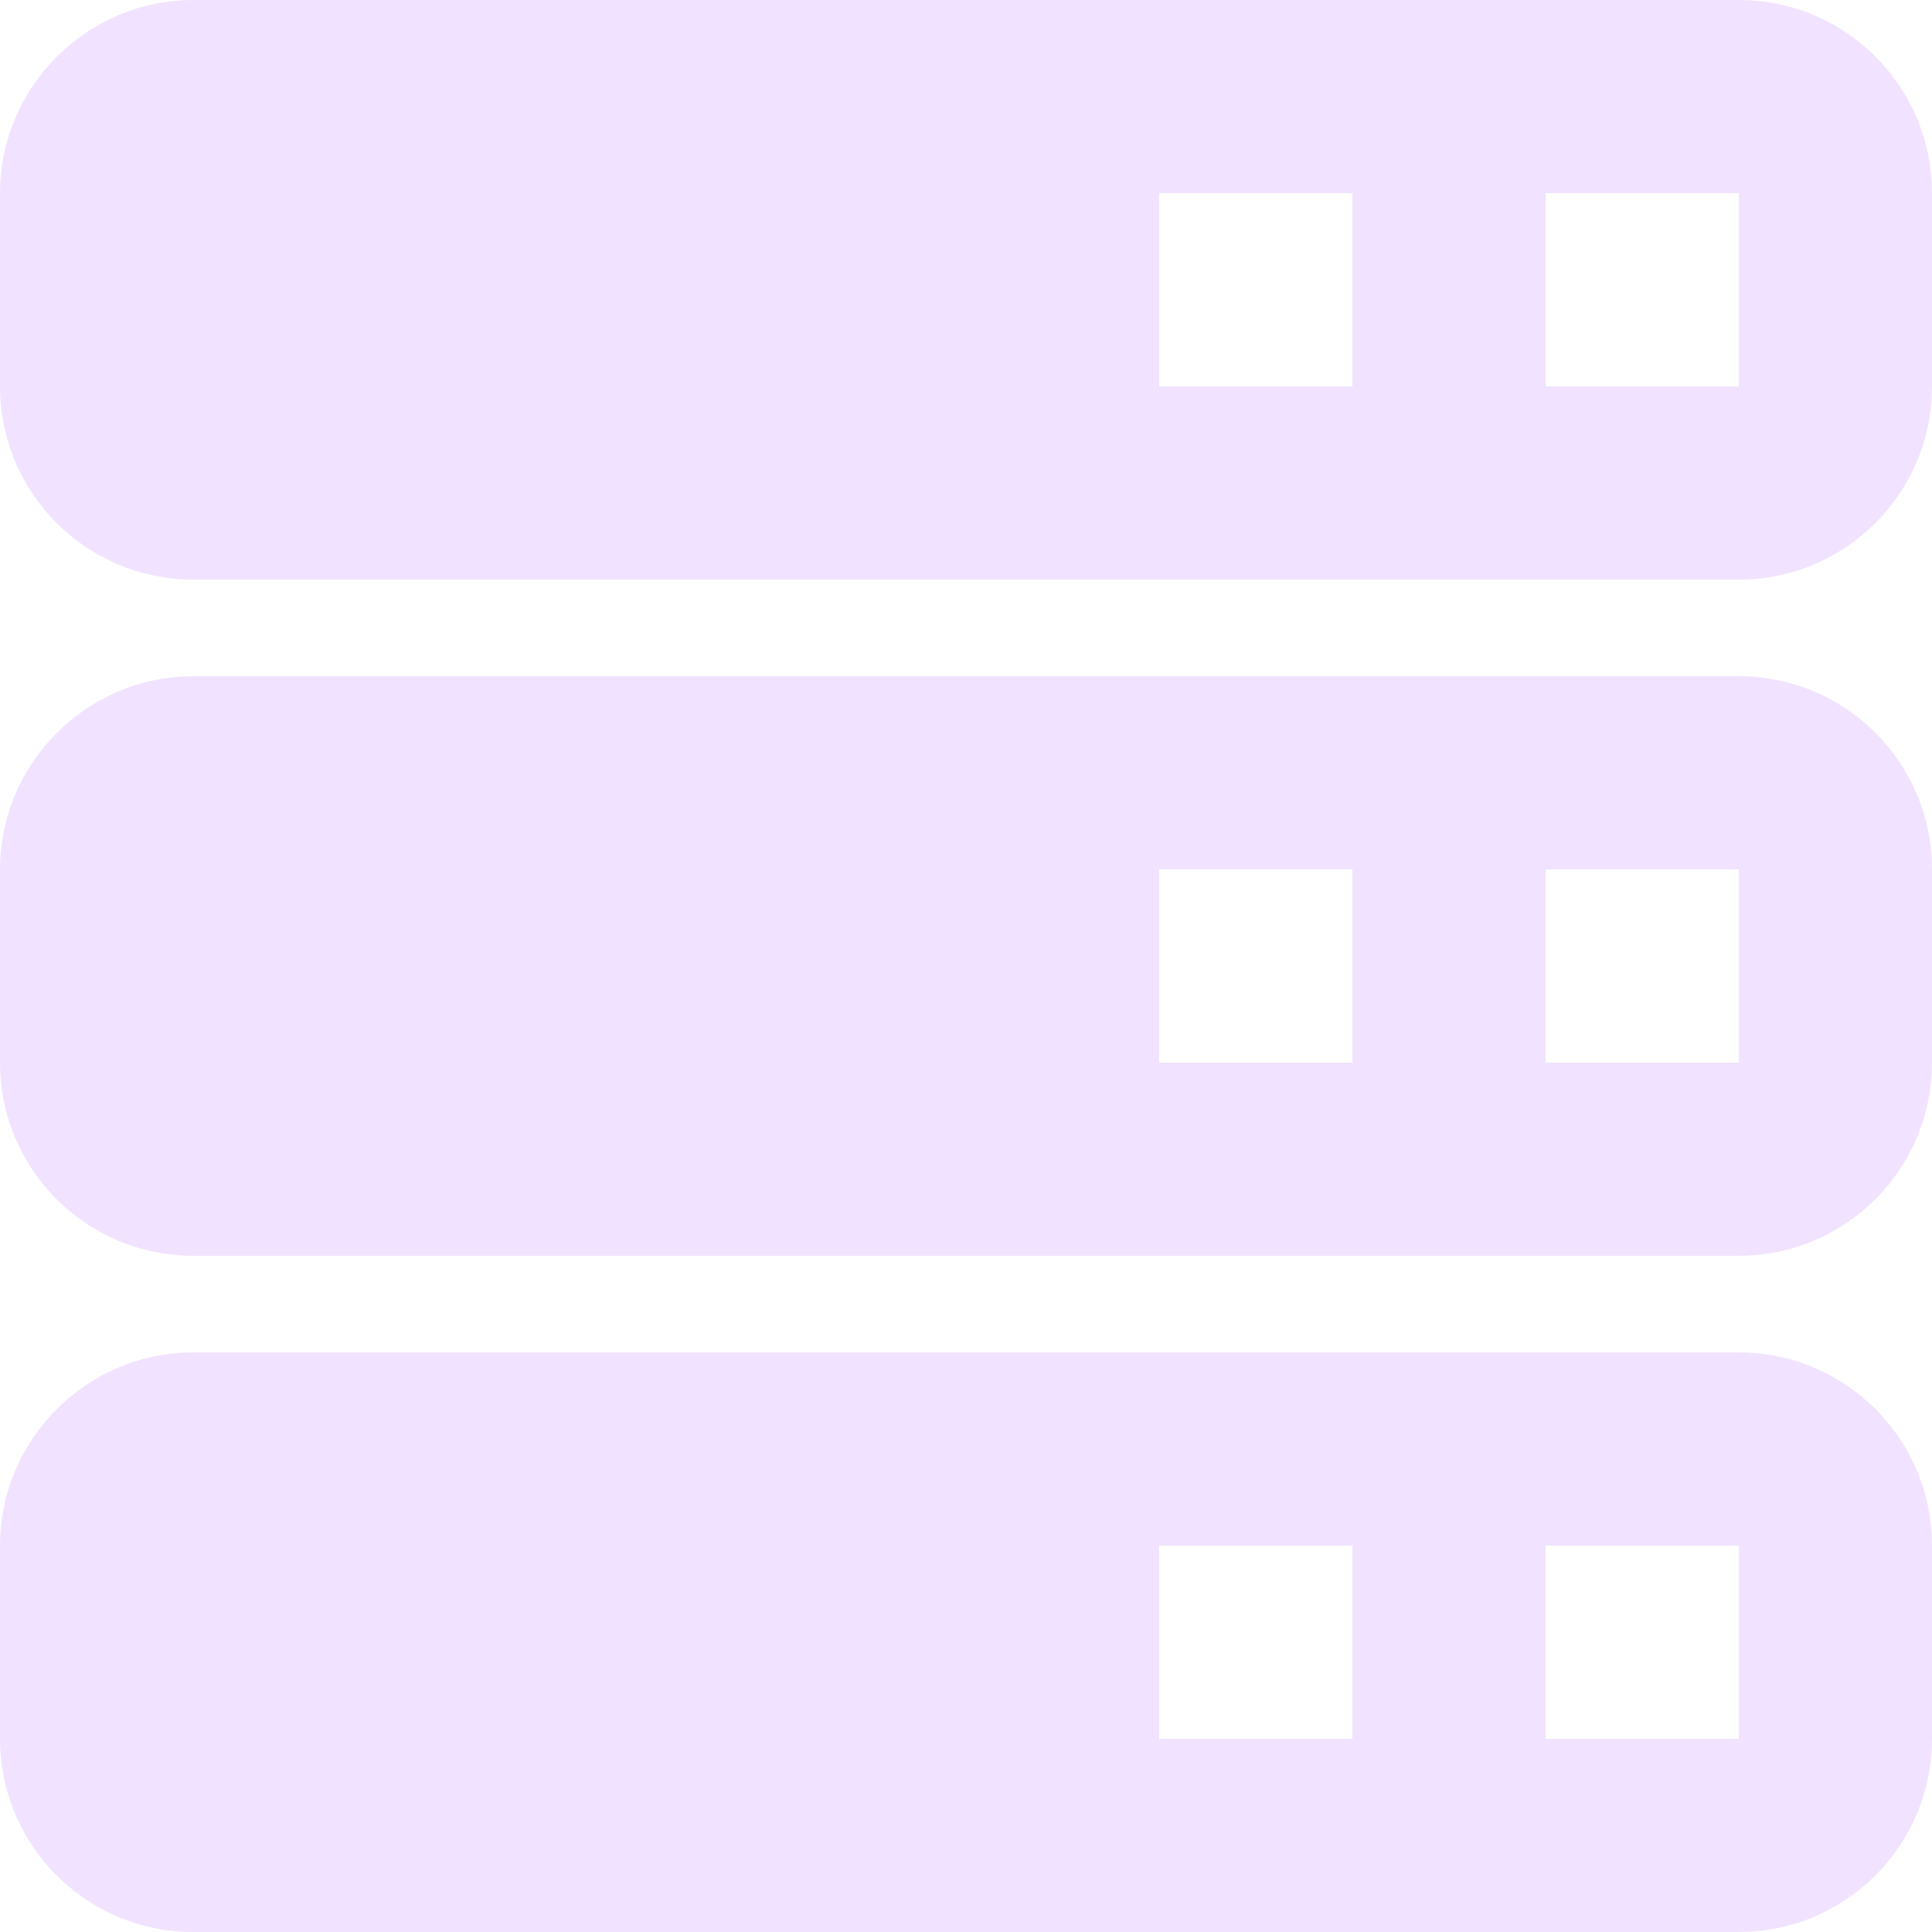 <svg width="20" height="20" viewBox="0 0 20 20" fill="none" xmlns="http://www.w3.org/2000/svg">
<g clip-path="url(#clip0)">
<path d="M0 2C0 0.9 0.9 0 2 0H18C19.105 0 20 0.895 20 2V4C20 5.105 19.105 6 18 6H2C0.895 6 0 5.105 0 4V2ZM0 9C0 7.9 0.9 7 2 7H18C19.105 7 20 7.895 20 9V11C20 12.105 19.105 13 18 13H2C0.895 13 0 12.105 0 11V9ZM0 16C0 14.9 0.9 14 2 14H18C19.105 14 20 14.895 20 16V18C20 19.105 19.105 20 18 20H2C0.895 20 0 19.105 0 18V16ZM12 2V4H14V2H12ZM16 2V4H18V2H16ZM12 9V11H14V9H12ZM16 9V11H18V9H16ZM12 16V18H14V16H12ZM16 16V18H18V16H16Z" fill="#F1E3FF"/>
</g>
<defs>
<clipPath id="clip0">
<rect width="20" height="20" fill="white"/>
</clipPath>
</defs>
</svg>
